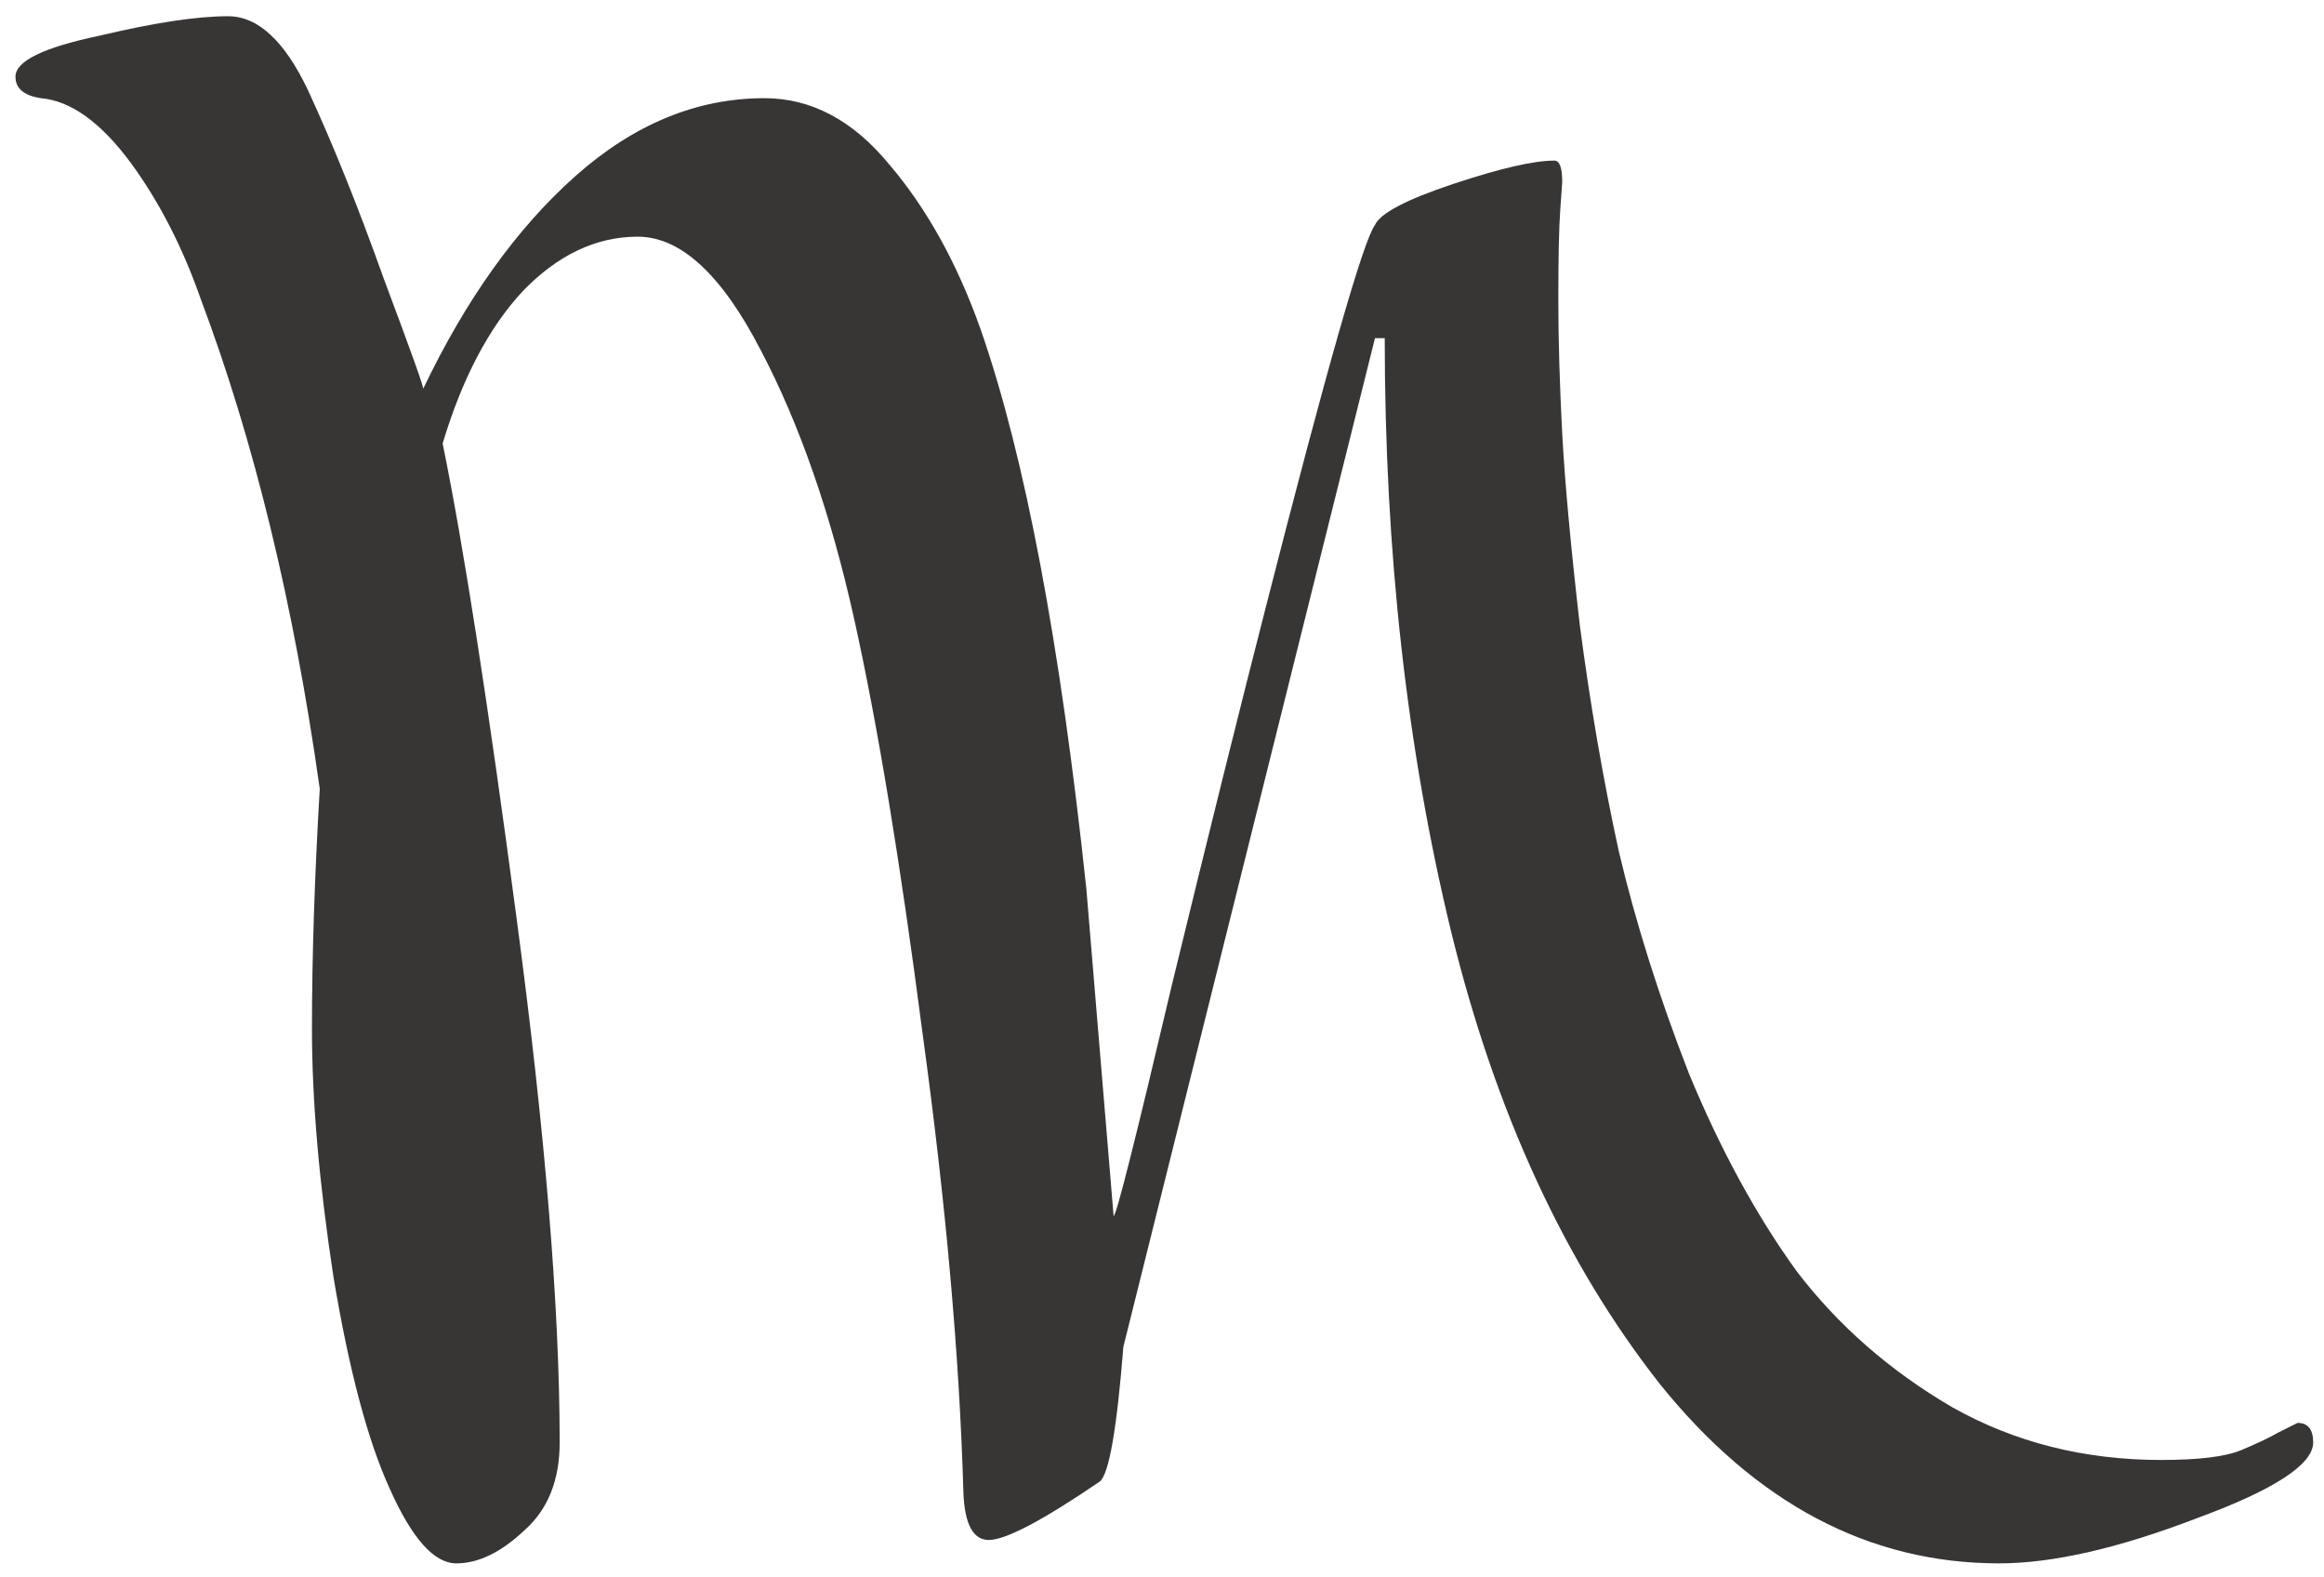 <svg width="112" height="76" viewBox="0 0 112 76" fill="none" xmlns="http://www.w3.org/2000/svg">
<path d="M-13.254 27.696C-13.254 26.944 -11.907 26.286 -9.212 25.722C-6.58 25.095 -4.512 24.782 -3.008 24.782C-1.567 24.782 -0.282 25.973 0.846 28.354C2.037 30.923 3.259 33.963 4.512 37.472C5.828 40.981 6.455 42.736 6.392 42.736C8.46 38.412 10.904 34.997 13.724 32.49C16.544 29.983 19.583 28.73 22.842 28.73C25.098 28.73 27.103 29.795 28.858 31.926C30.675 34.057 32.148 36.72 33.276 39.916C35.407 46.057 37.099 55.019 38.352 66.8L39.668 82.592C39.793 82.592 40.733 78.863 42.488 71.406C44.305 63.949 45.809 57.901 47 53.264C49.945 41.733 51.7 35.592 52.264 34.84C52.515 34.276 53.768 33.618 56.024 32.866C58.28 32.114 59.909 31.738 60.912 31.738C61.163 31.738 61.288 32.083 61.288 32.772L61.194 34.088C61.131 34.965 61.1 36.407 61.1 38.412C61.1 40.355 61.163 42.517 61.288 44.898C61.413 47.217 61.695 50.287 62.134 54.11C62.635 57.933 63.262 61.567 64.014 65.014C64.829 68.461 65.957 72.033 67.398 75.73C68.902 79.365 70.625 82.529 72.568 85.224C74.573 87.856 77.08 90.049 80.088 91.804C83.096 93.496 86.449 94.342 90.146 94.342C91.963 94.342 93.248 94.185 94 93.872C94.752 93.559 95.347 93.277 95.786 93.026C96.287 92.775 96.601 92.619 96.726 92.556C97.227 92.556 97.478 92.869 97.478 93.496C97.478 94.561 95.598 95.783 91.838 97.162C88.078 98.603 84.913 99.324 82.344 99.324C76.077 99.324 70.625 96.441 65.988 90.676C61.413 84.848 58.061 77.579 55.93 68.868C53.799 60.095 52.734 50.569 52.734 40.292H52.264L40.138 88.89C39.825 92.838 39.449 95 39.01 95.376C36.253 97.256 34.467 98.196 33.652 98.196C32.9 98.196 32.493 97.444 32.43 95.94C32.242 89.36 31.584 81.965 30.456 73.756C29.391 65.547 28.294 58.904 27.166 53.828C26.038 48.752 24.534 44.428 22.654 40.856C20.774 37.221 18.8 35.404 16.732 35.404C14.727 35.404 12.878 36.281 11.186 38.036C9.557 39.791 8.272 42.235 7.332 45.368C8.335 50.256 9.525 57.901 10.904 68.304C12.283 78.644 12.972 87.041 12.972 93.496C12.972 95.313 12.408 96.723 11.28 97.726C10.152 98.791 9.055 99.324 7.99 99.324C6.925 99.324 5.859 98.133 4.794 95.752C3.729 93.433 2.82 90.018 2.068 85.506C1.379 80.994 1.034 77.015 1.034 73.568C1.034 70.121 1.159 66.267 1.41 62.006C0.157 53.107 -1.755 45.243 -4.324 38.412C-5.201 35.905 -6.329 33.712 -7.708 31.832C-9.149 29.889 -10.591 28.855 -12.032 28.73C-12.847 28.605 -13.254 28.26 -13.254 27.696Z" transform="translate(14 -24)" fill="#383535"/>
</svg>
